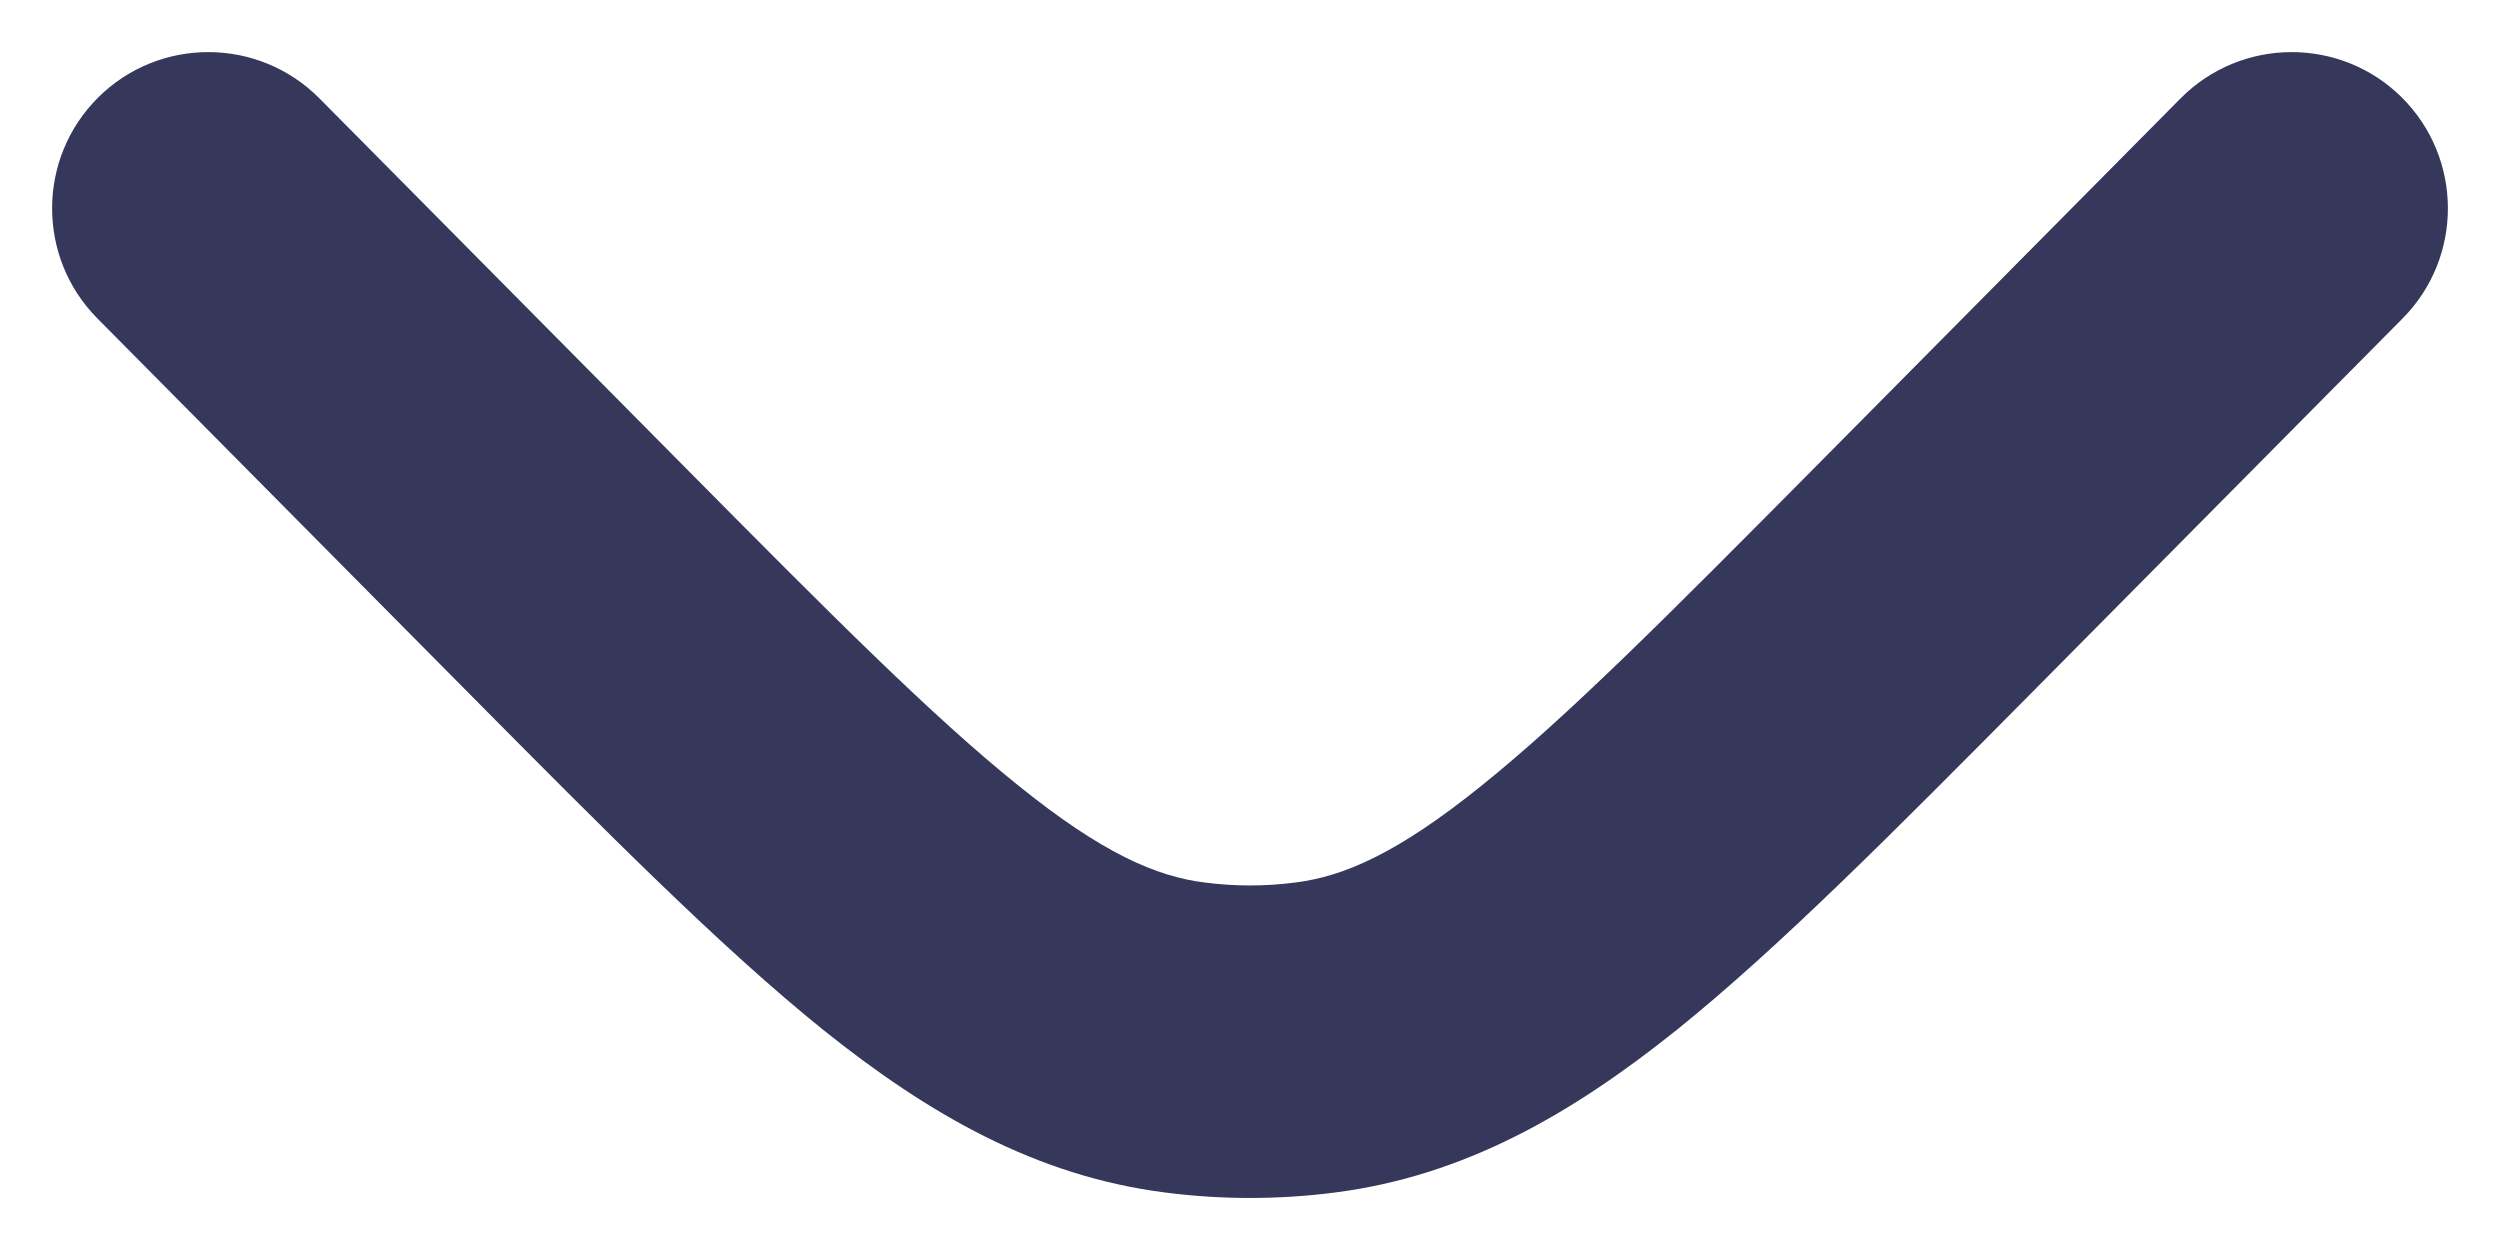 <svg width="12" height="6" viewBox="0 0 12 6" fill="none" xmlns="http://www.w3.org/2000/svg">
<path d="M11.533 1.528C11.824 1.234 11.822 0.759 11.528 0.467C11.234 0.176 10.759 0.178 10.467 0.472L8.72 2.235C8.011 2.95 7.523 3.441 7.109 3.773C6.708 4.096 6.45 4.207 6.218 4.236C6.073 4.255 5.927 4.255 5.782 4.236C5.55 4.207 5.292 4.096 4.891 3.773C4.477 3.441 3.989 2.951 3.28 2.235L1.533 0.472C1.241 0.178 0.766 0.176 0.472 0.467C0.178 0.759 0.176 1.234 0.467 1.528L2.246 3.323C2.916 3.999 3.464 4.551 3.951 4.943C4.459 5.35 4.974 5.645 5.592 5.724C5.863 5.759 6.137 5.759 6.408 5.724C7.026 5.645 7.541 5.35 8.049 4.943C8.536 4.551 9.084 3.999 9.754 3.323L11.533 1.528Z" fill="#35375B"/>
</svg>
